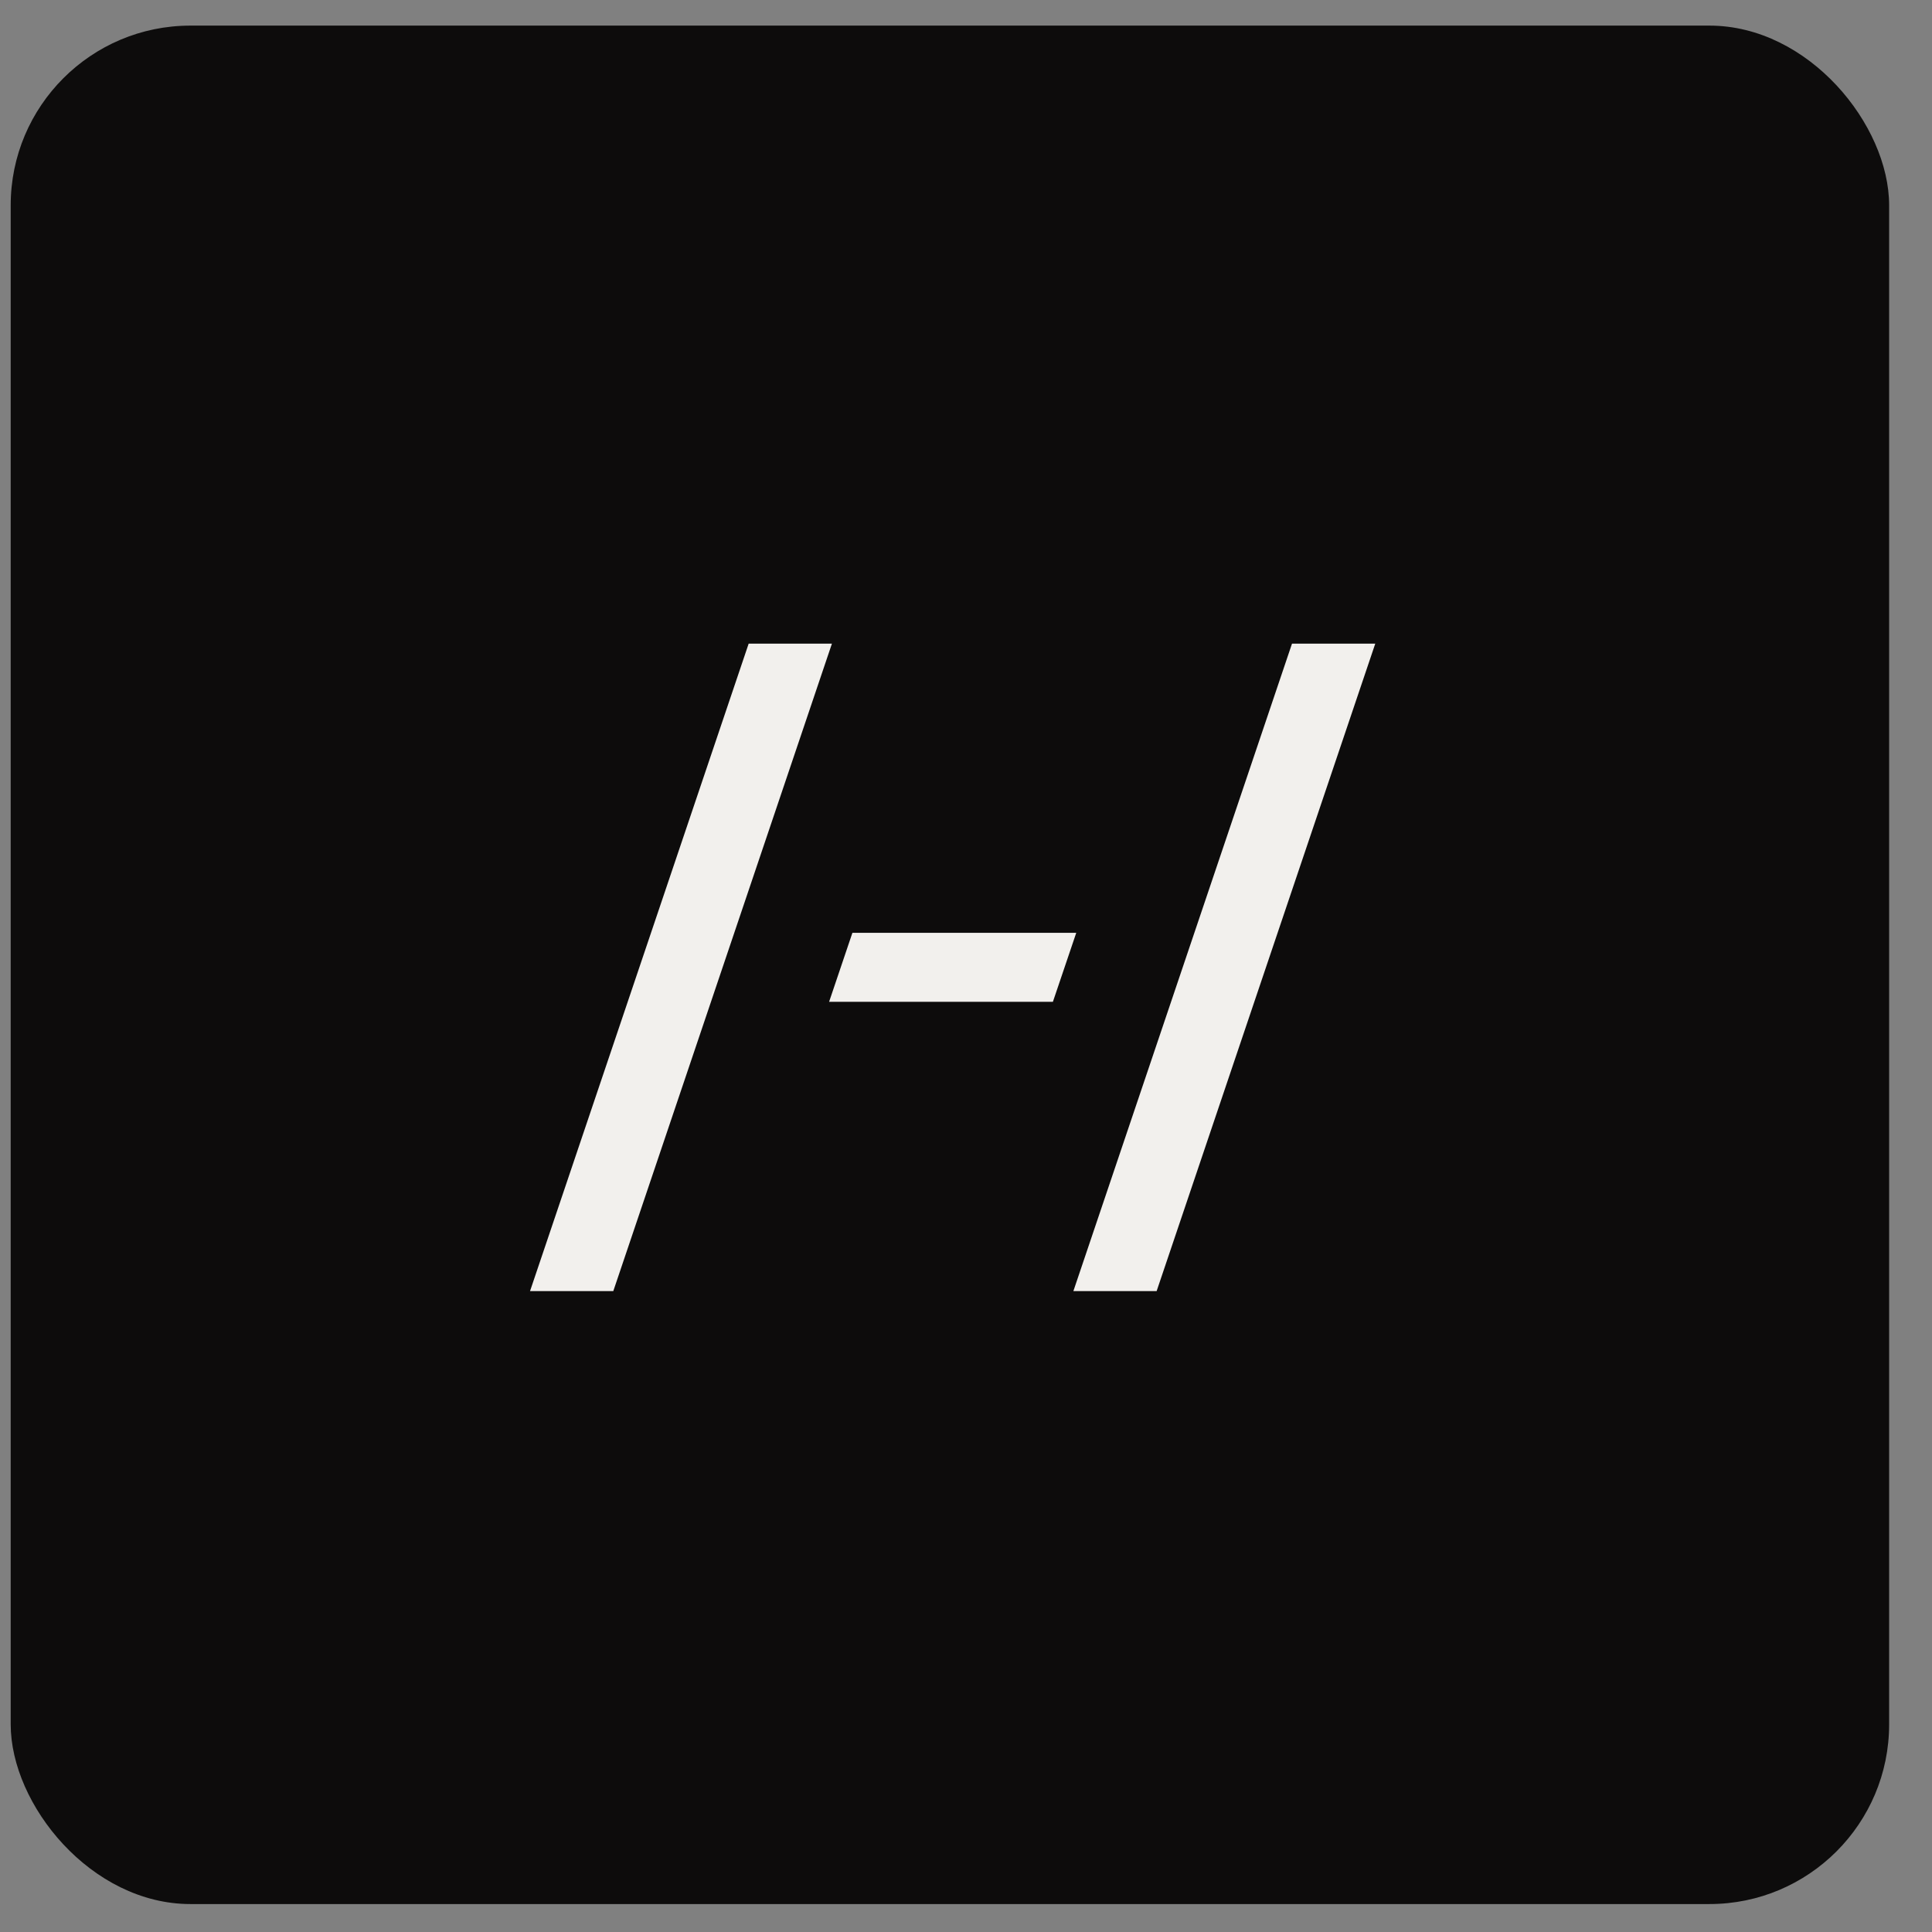 <svg width="43" height="43" viewBox="0 0 43 43" fill="none" xmlns="http://www.w3.org/2000/svg">
<rect x="0" y="0" width="43" height="43" fill="#808080" stroke="none"/>
<rect x="0.238" y="0.57" width="41.808" height="41.808" rx="4" fill="#0D0C0C"/>
<path d="M23.89 28.735L28.756 14.325H30.609L25.743 28.735H23.89Z" fill="#F2F0ED"/>
<path d="M11.797 28.735L16.663 14.325H18.516L13.65 28.735H11.797Z" fill="#F2F0ED"/>
<path d="M23.954 20.761H18.972L18.453 22.297H23.434L23.954 20.761Z" fill="#F2F0ED"/>
</svg>
